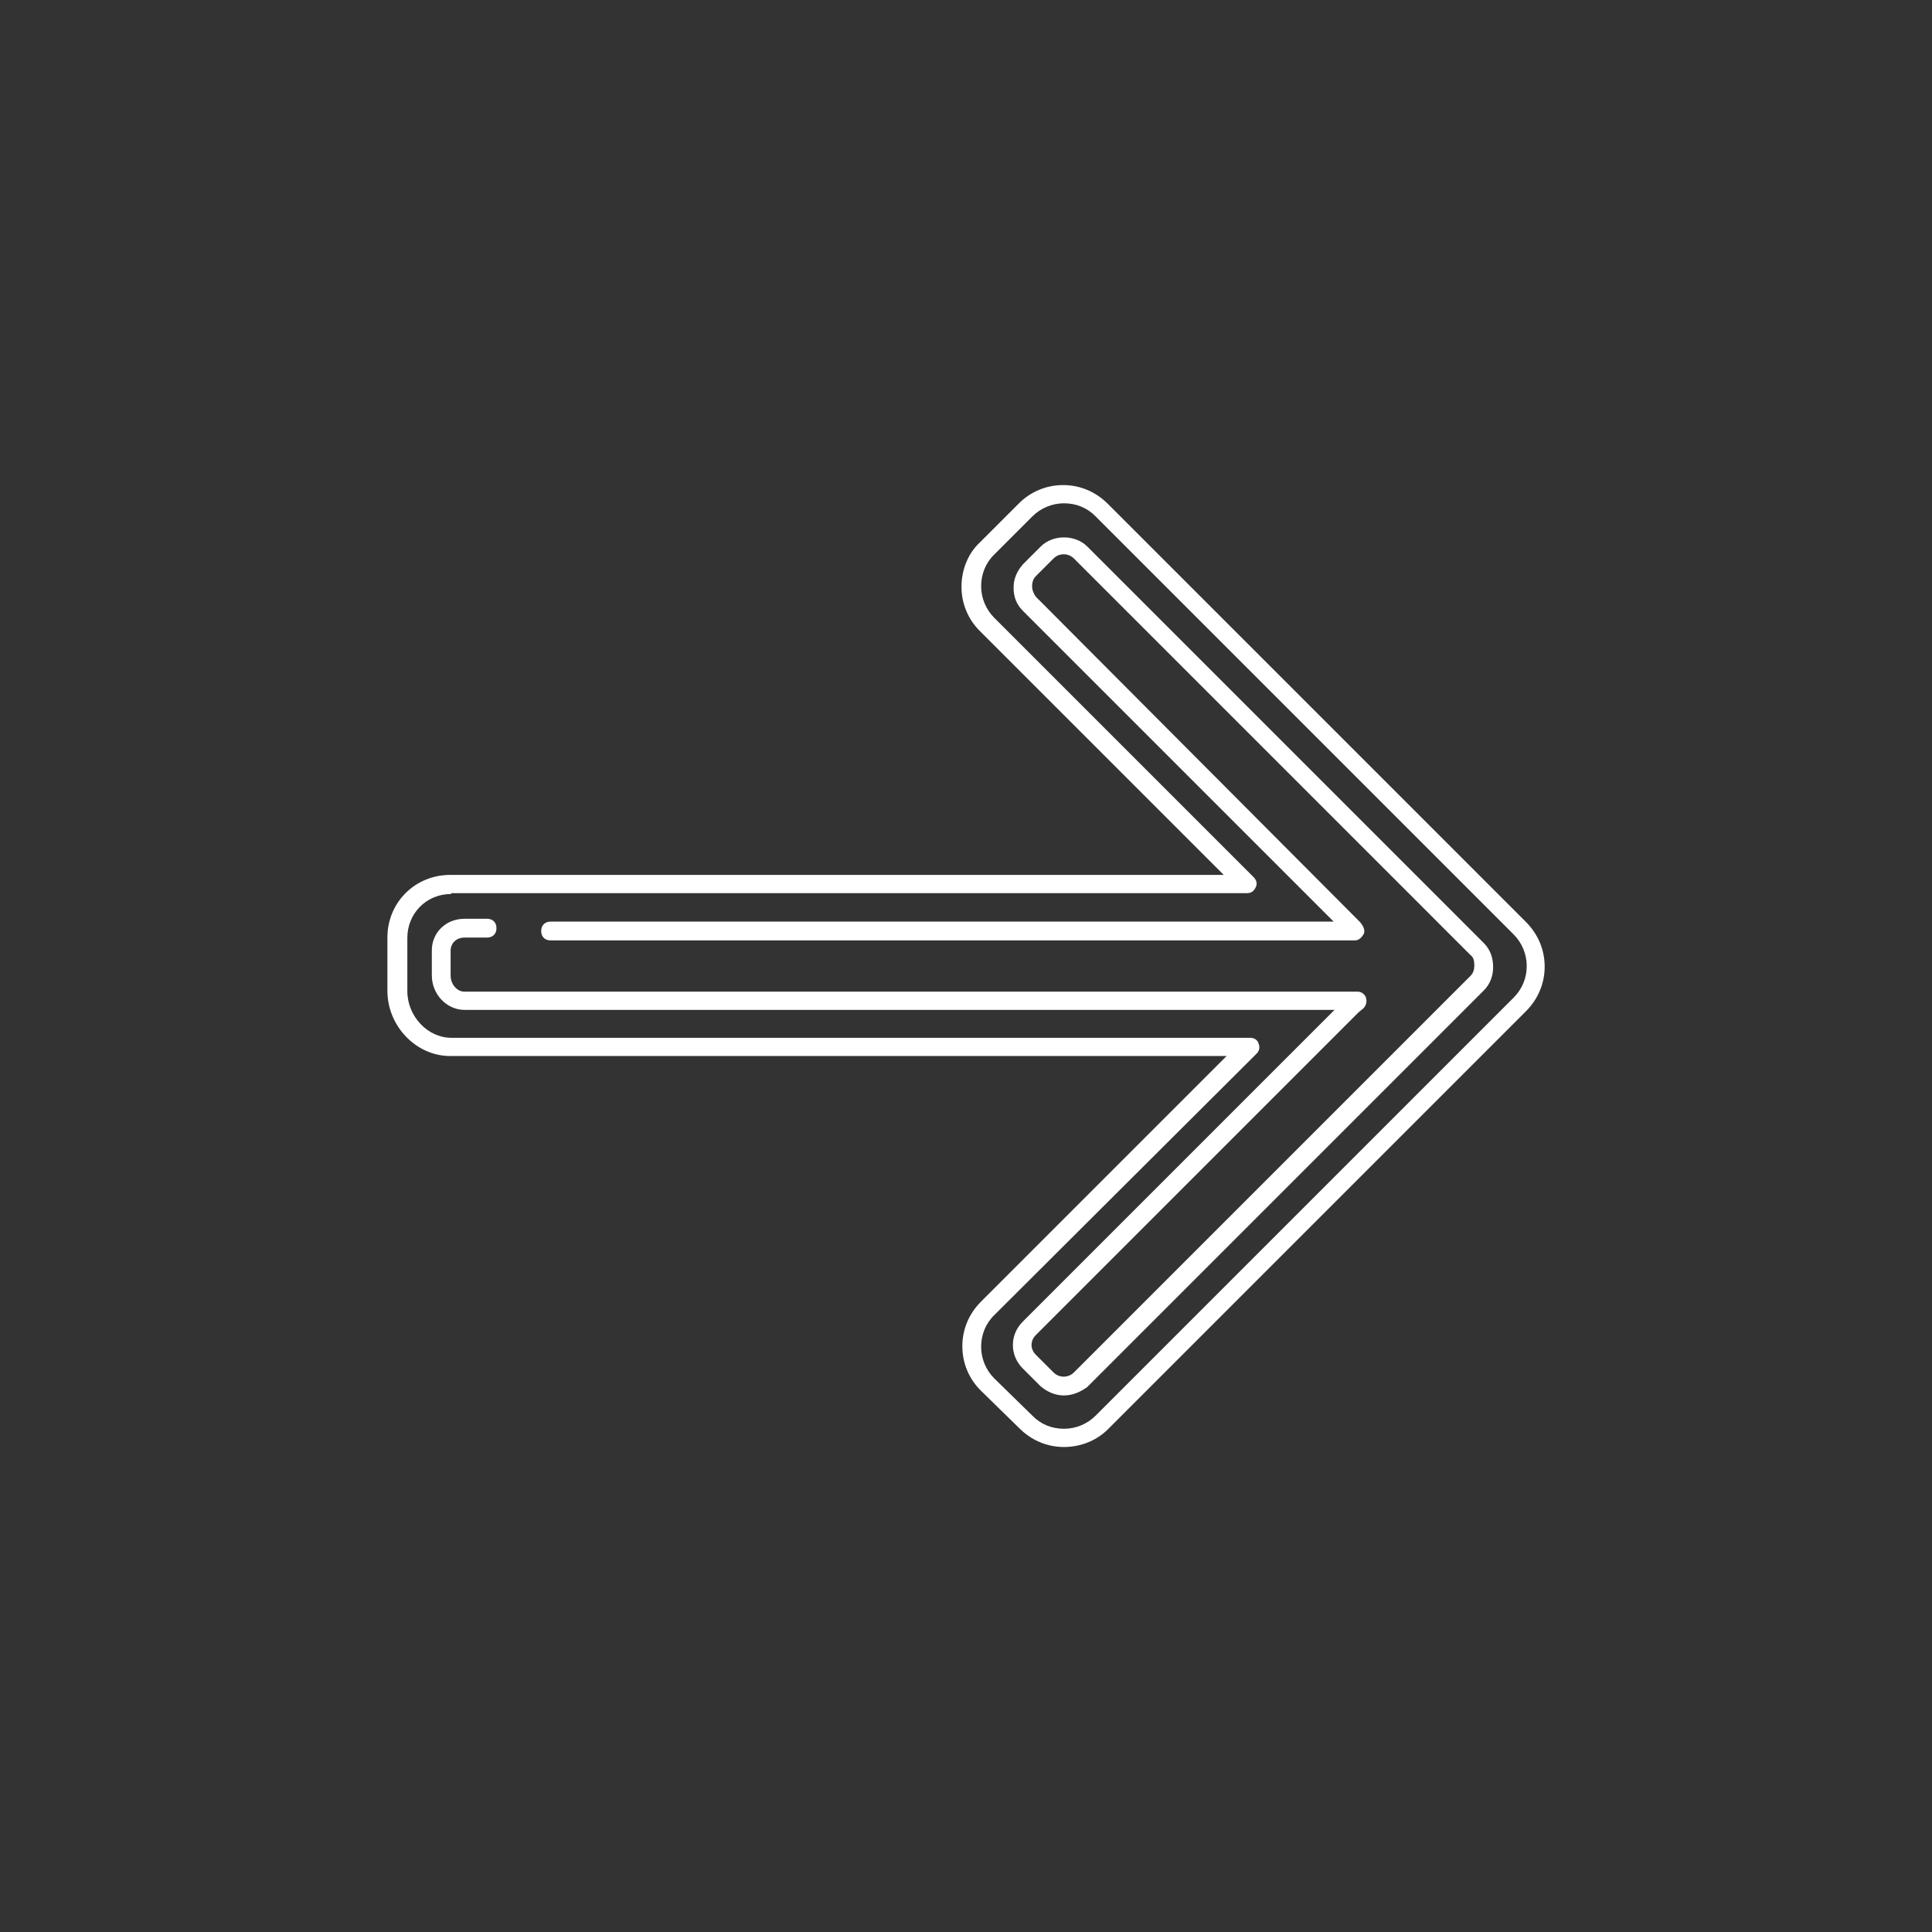 <?xml version="1.0"?>
<svg xmlns="http://www.w3.org/2000/svg" xmlns:xlink="http://www.w3.org/1999/xlink" version="1.1" id="Layer_1" x="0px" y="0px" viewBox="0 0 349.534 349.534" style="enable-background:new 0 0 349.534 349.534;" xml:space="preserve" width="512px" height="512px"><rect x="0" y="0" width="349.534" height="349.534" fill="#333333" stroke="none"/><g transform="matrix(0.599 0 0 0.599 70.089 70.089)"><g>
	<g>
		<path d="M343.857,161.435L217.598,35.177c-3.698-3.698-8.429-5.677-13.503-5.677c-5.075,0-9.891,1.978-13.503,5.677    l-11.525,11.525c-3.698,3.354-5.677,8.429-5.677,13.503s1.978,9.891,5.677,13.503l73.536,73.536H18.921    C8.515,147.244,0,155.415,0,166.166v16.083C0,193,8.773,201.945,18.921,201.945h234.541l-74.138,74.138    c-3.698,3.698-5.677,8.429-5.677,13.503c0,5.075,1.978,9.891,5.677,13.503l11.525,11.267c3.698,3.698,8.429,5.677,13.503,5.677    c5.075,0,9.891-1.978,13.245-5.333l126.258-126.258c3.698-3.698,5.677-8.429,5.677-13.503    C349.532,169.864,347.554,165.133,343.857,161.435z M340.158,184.313L213.9,310.572c-2.494,2.494-5.935,3.956-9.547,3.956    c-3.698,0-7.052-1.376-9.547-3.956l-11.525-11.267c-2.494-2.494-3.956-5.935-3.956-9.547c0-3.612,1.376-7.052,3.956-9.547    l79.213-78.955c0.86-0.86,1.118-1.978,0.602-3.097c-0.258-1.118-1.376-1.72-2.494-1.72H19.265c-7.052,0-13.245-6.45-13.245-14.105    V166.25c0-7.311,5.677-13.245,13.245-13.245v-0.258h240.476c1.118,0,1.978-0.602,2.494-1.72c0.602-1.118,0.258-2.236-0.602-3.097    l-78.352-78.352c-2.494-2.494-3.956-5.935-3.956-9.547c0-3.612,1.376-7.052,3.956-9.547l11.525-11.525    c2.494-2.494,5.935-3.956,9.547-3.956c3.698,0,7.052,1.376,9.547,3.956l126.258,126.259c2.494,2.494,3.956,5.935,3.956,9.547    C344.114,178.379,342.738,181.733,340.158,184.313z" data-original="#000000" class="active-path" data-old_color="#000000" fill="#FFFFFF"/>
	</g>
</g><g>
	<g>
		<path d="M331.127,167.8L211.406,48.078c-3.698-3.698-10.407-3.698-14.105,0l-5.333,5.333c-1.72,1.978-2.838,4.214-2.838,7.052    c0,2.838,0.86,5.074,2.838,7.052l93.834,93.834H49.282c-1.72,0-2.838,1.118-2.838,2.838s1.118,2.838,2.838,2.838h242.97    c1.118,0,1.978-0.86,2.494-1.72c0.602-0.86,0.258-1.978-0.258-2.838l-0.602-0.86l-0.258-0.258l-97.79-98.134    c-0.602-0.86-1.118-1.978-1.118-3.097s0.258-2.236,1.118-3.097l5.333-5.333c1.72-1.72,4.472-1.72,6.192,0l119.808,119.808    c0.86,0.602,1.118,1.72,1.118,3.097c0,1.118-0.258,2.236-1.118,3.097L207.363,297.499c-1.72,1.72-4.472,1.72-6.192,0l-5.333-5.333    c-1.72-1.72-1.72-4.214,0-5.935l97.532-97.532l1.376-1.118c0.86-0.86,1.118-1.978,0.86-3.097    c-0.258-1.118-1.376-1.978-2.494-1.978H23.308c-2.494,0-4.214-2.494-4.214-4.817v-7.569c0-2.236,1.72-3.956,4.214-3.956h6.794    c1.72,0,2.838-1.118,2.838-2.838s-1.118-2.838-2.838-2.838h-6.794c-5.677,0-9.891,4.214-9.891,9.547v7.569    c0,5.677,4.472,10.407,9.891,10.407H286.06l-94.178,94.178c-3.956,3.956-3.956,10.149,0,14.105l5.333,5.333    c1.978,1.72,4.472,2.838,7.052,2.838c2.838,0,5.075-1.118,7.052-2.494l119.808-119.808c1.978-1.978,2.838-4.472,2.838-7.052    C333.965,172.273,333.105,169.778,331.127,167.8z" data-original="#000000" class="active-path" data-old_color="#000000" fill="#FFFFFF"/>
	</g>
</g></g> </svg>
